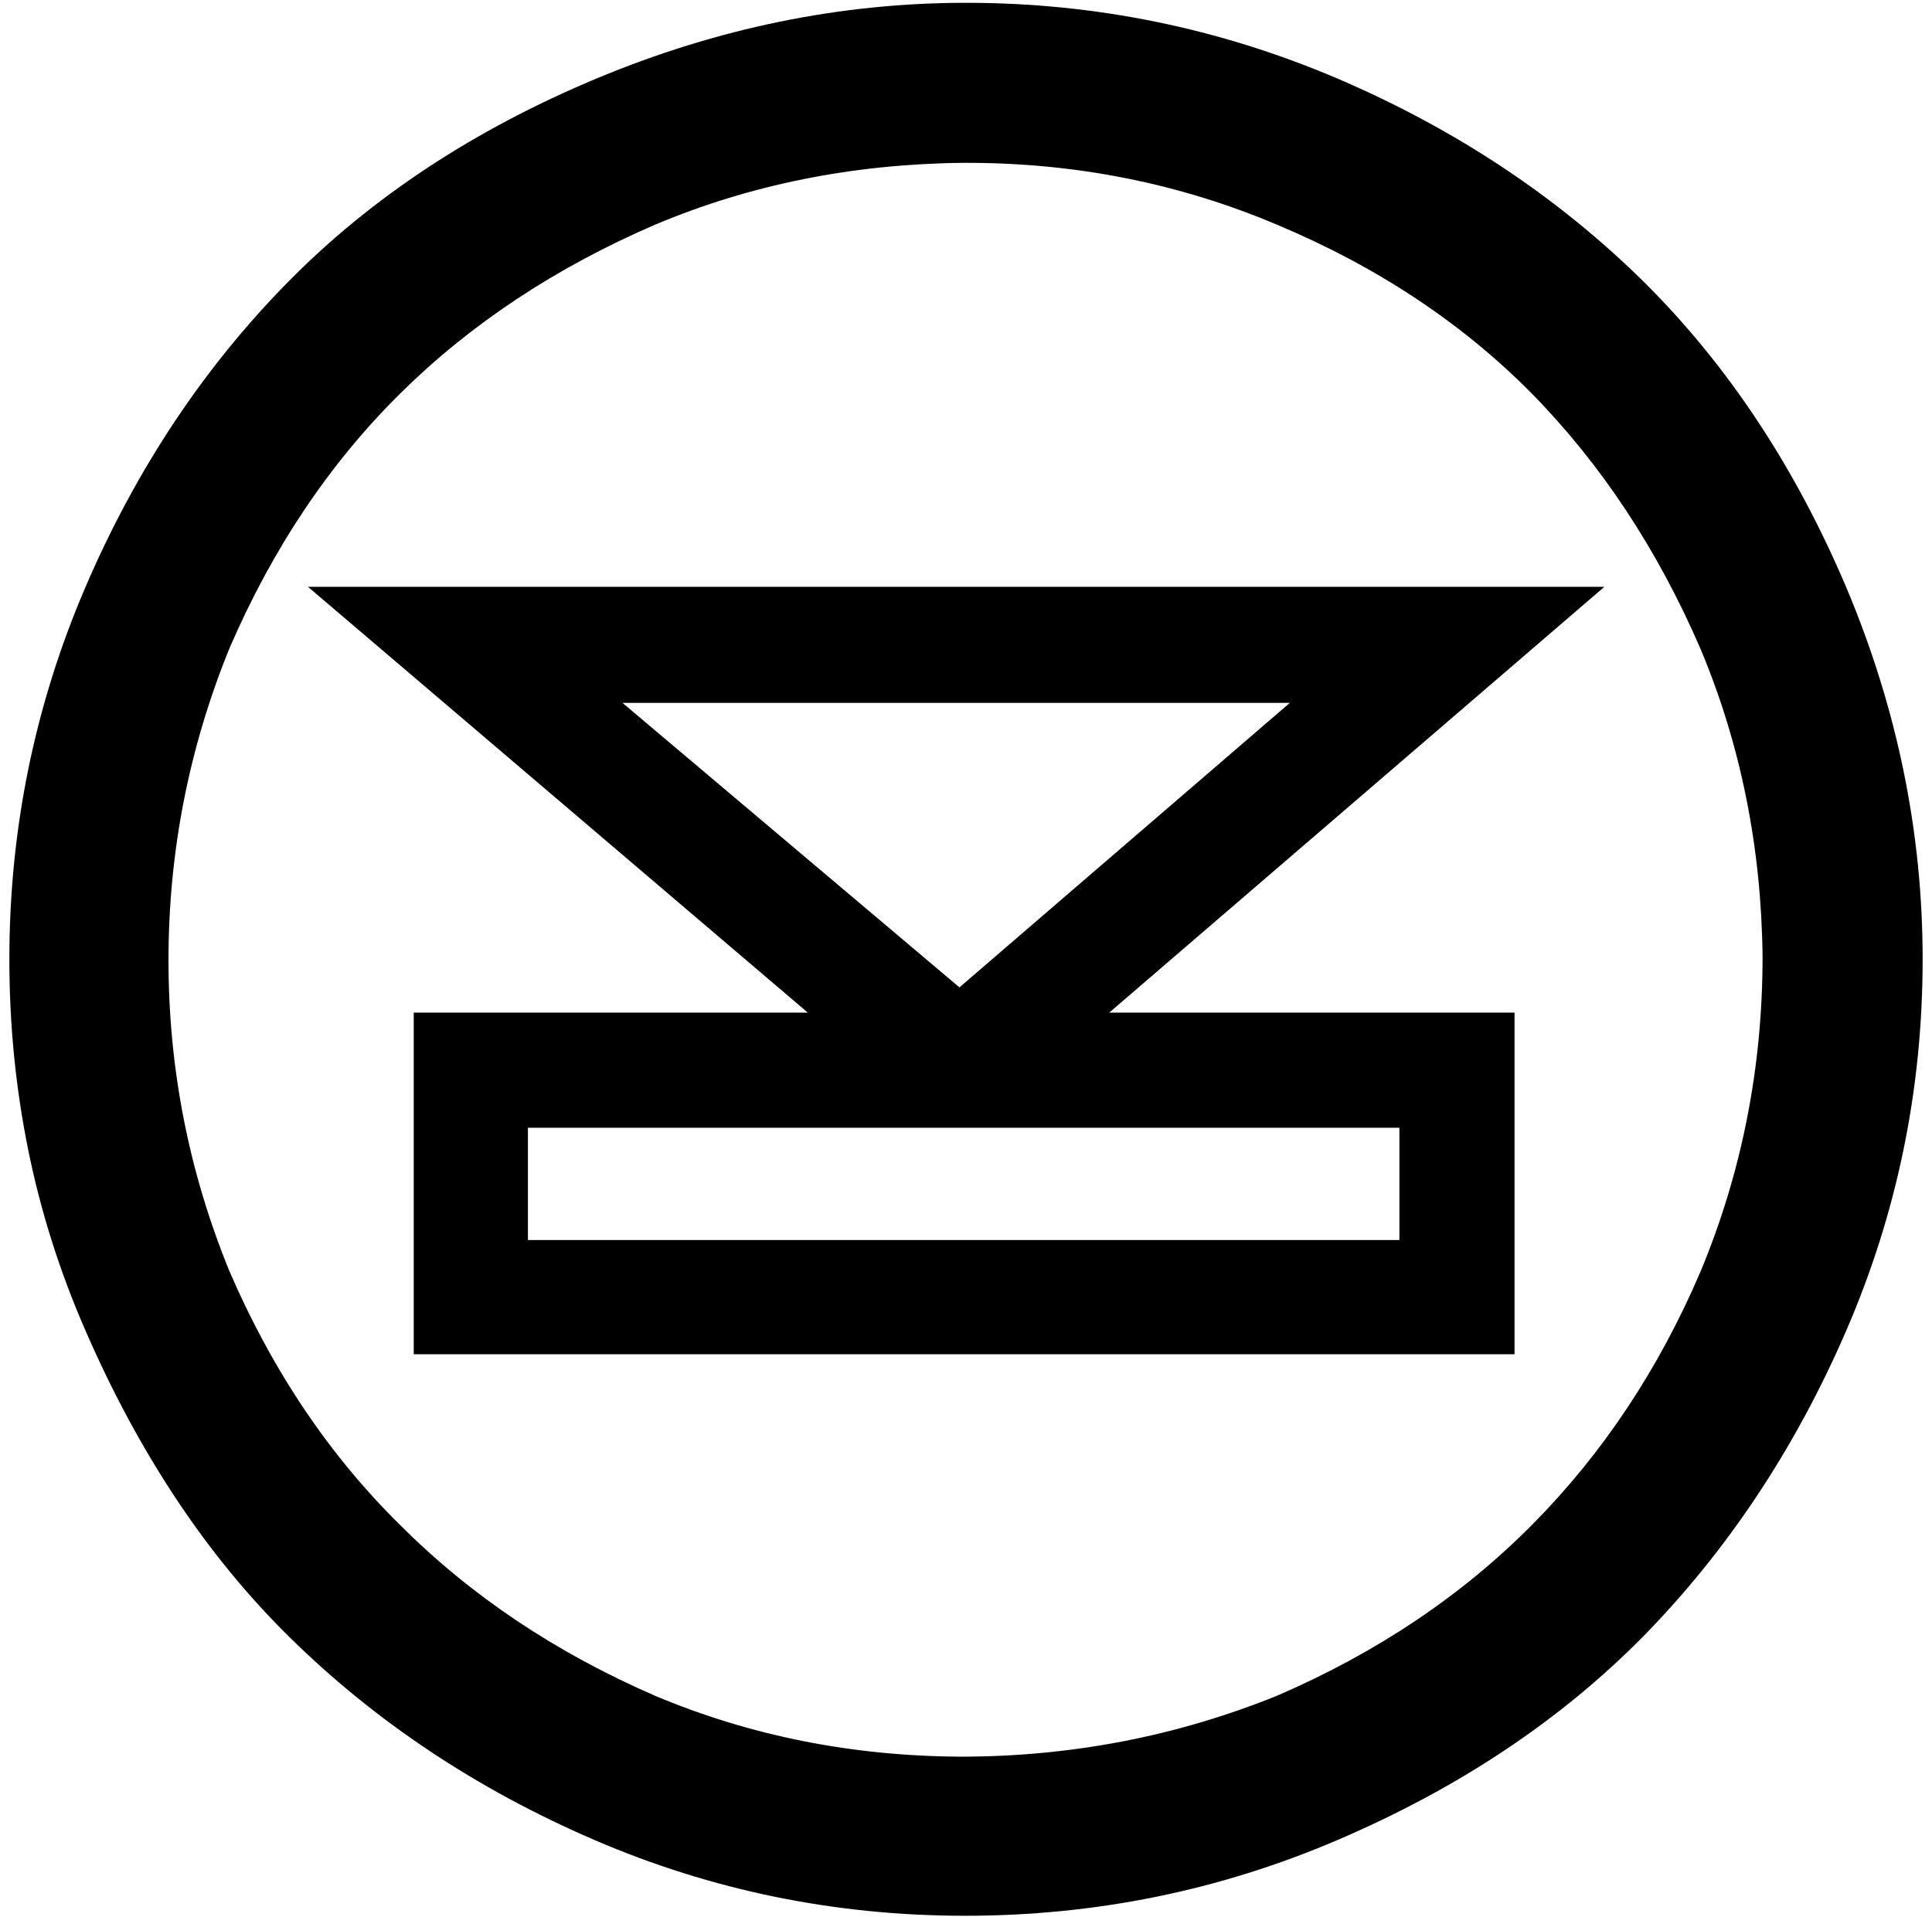 <?xml version="1.0" standalone="no"?>
<!DOCTYPE svg PUBLIC "-//W3C//DTD SVG 1.1//EN" "http://www.w3.org/Graphics/SVG/1.1/DTD/svg11.dtd" >
<svg xmlns="http://www.w3.org/2000/svg" xmlns:xlink="http://www.w3.org/1999/xlink" version="1.1" viewBox="-10 0 2064 2048">
  <g transform="matrix(1 0 0 -1 0 2047)">
   <path fill="currentColor"
d="M1873 1025q-2 175 -66 328q-69 160 -181 274q-112 113 -272 180q-156 66 -331 66h-5q-176 -2 -328 -66q-160 -69 -273 -181t-182 -272q-65 -160 -65 -333t65 -332q69 -160 183 -272q113 -113 272 -182q152 -64 326 -65q177 0 338 65q160 69 273 183t180 271
q66 159 66 336zM0 1022q0 208 81 397t217 327q133 135 329 217q194 81 395 81q207 0 397 -81q189 -81 327 -217q135 -134 217 -328q81 -193 81 -396q0 -208 -81.5 -396.5t-216.5 -326.5q-133 -135 -327 -218q-189 -81 -398 -81q-208 0 -396 81t-326 217q-132 130 -218 328
q-41 94 -61 193t-20 203zM1015 992l353 304h-713zM1175 965h433v-365h-1176v365h421l-534 455h1385zM1485 842h-931v-120h931v120z" />
  </g>

</svg>
